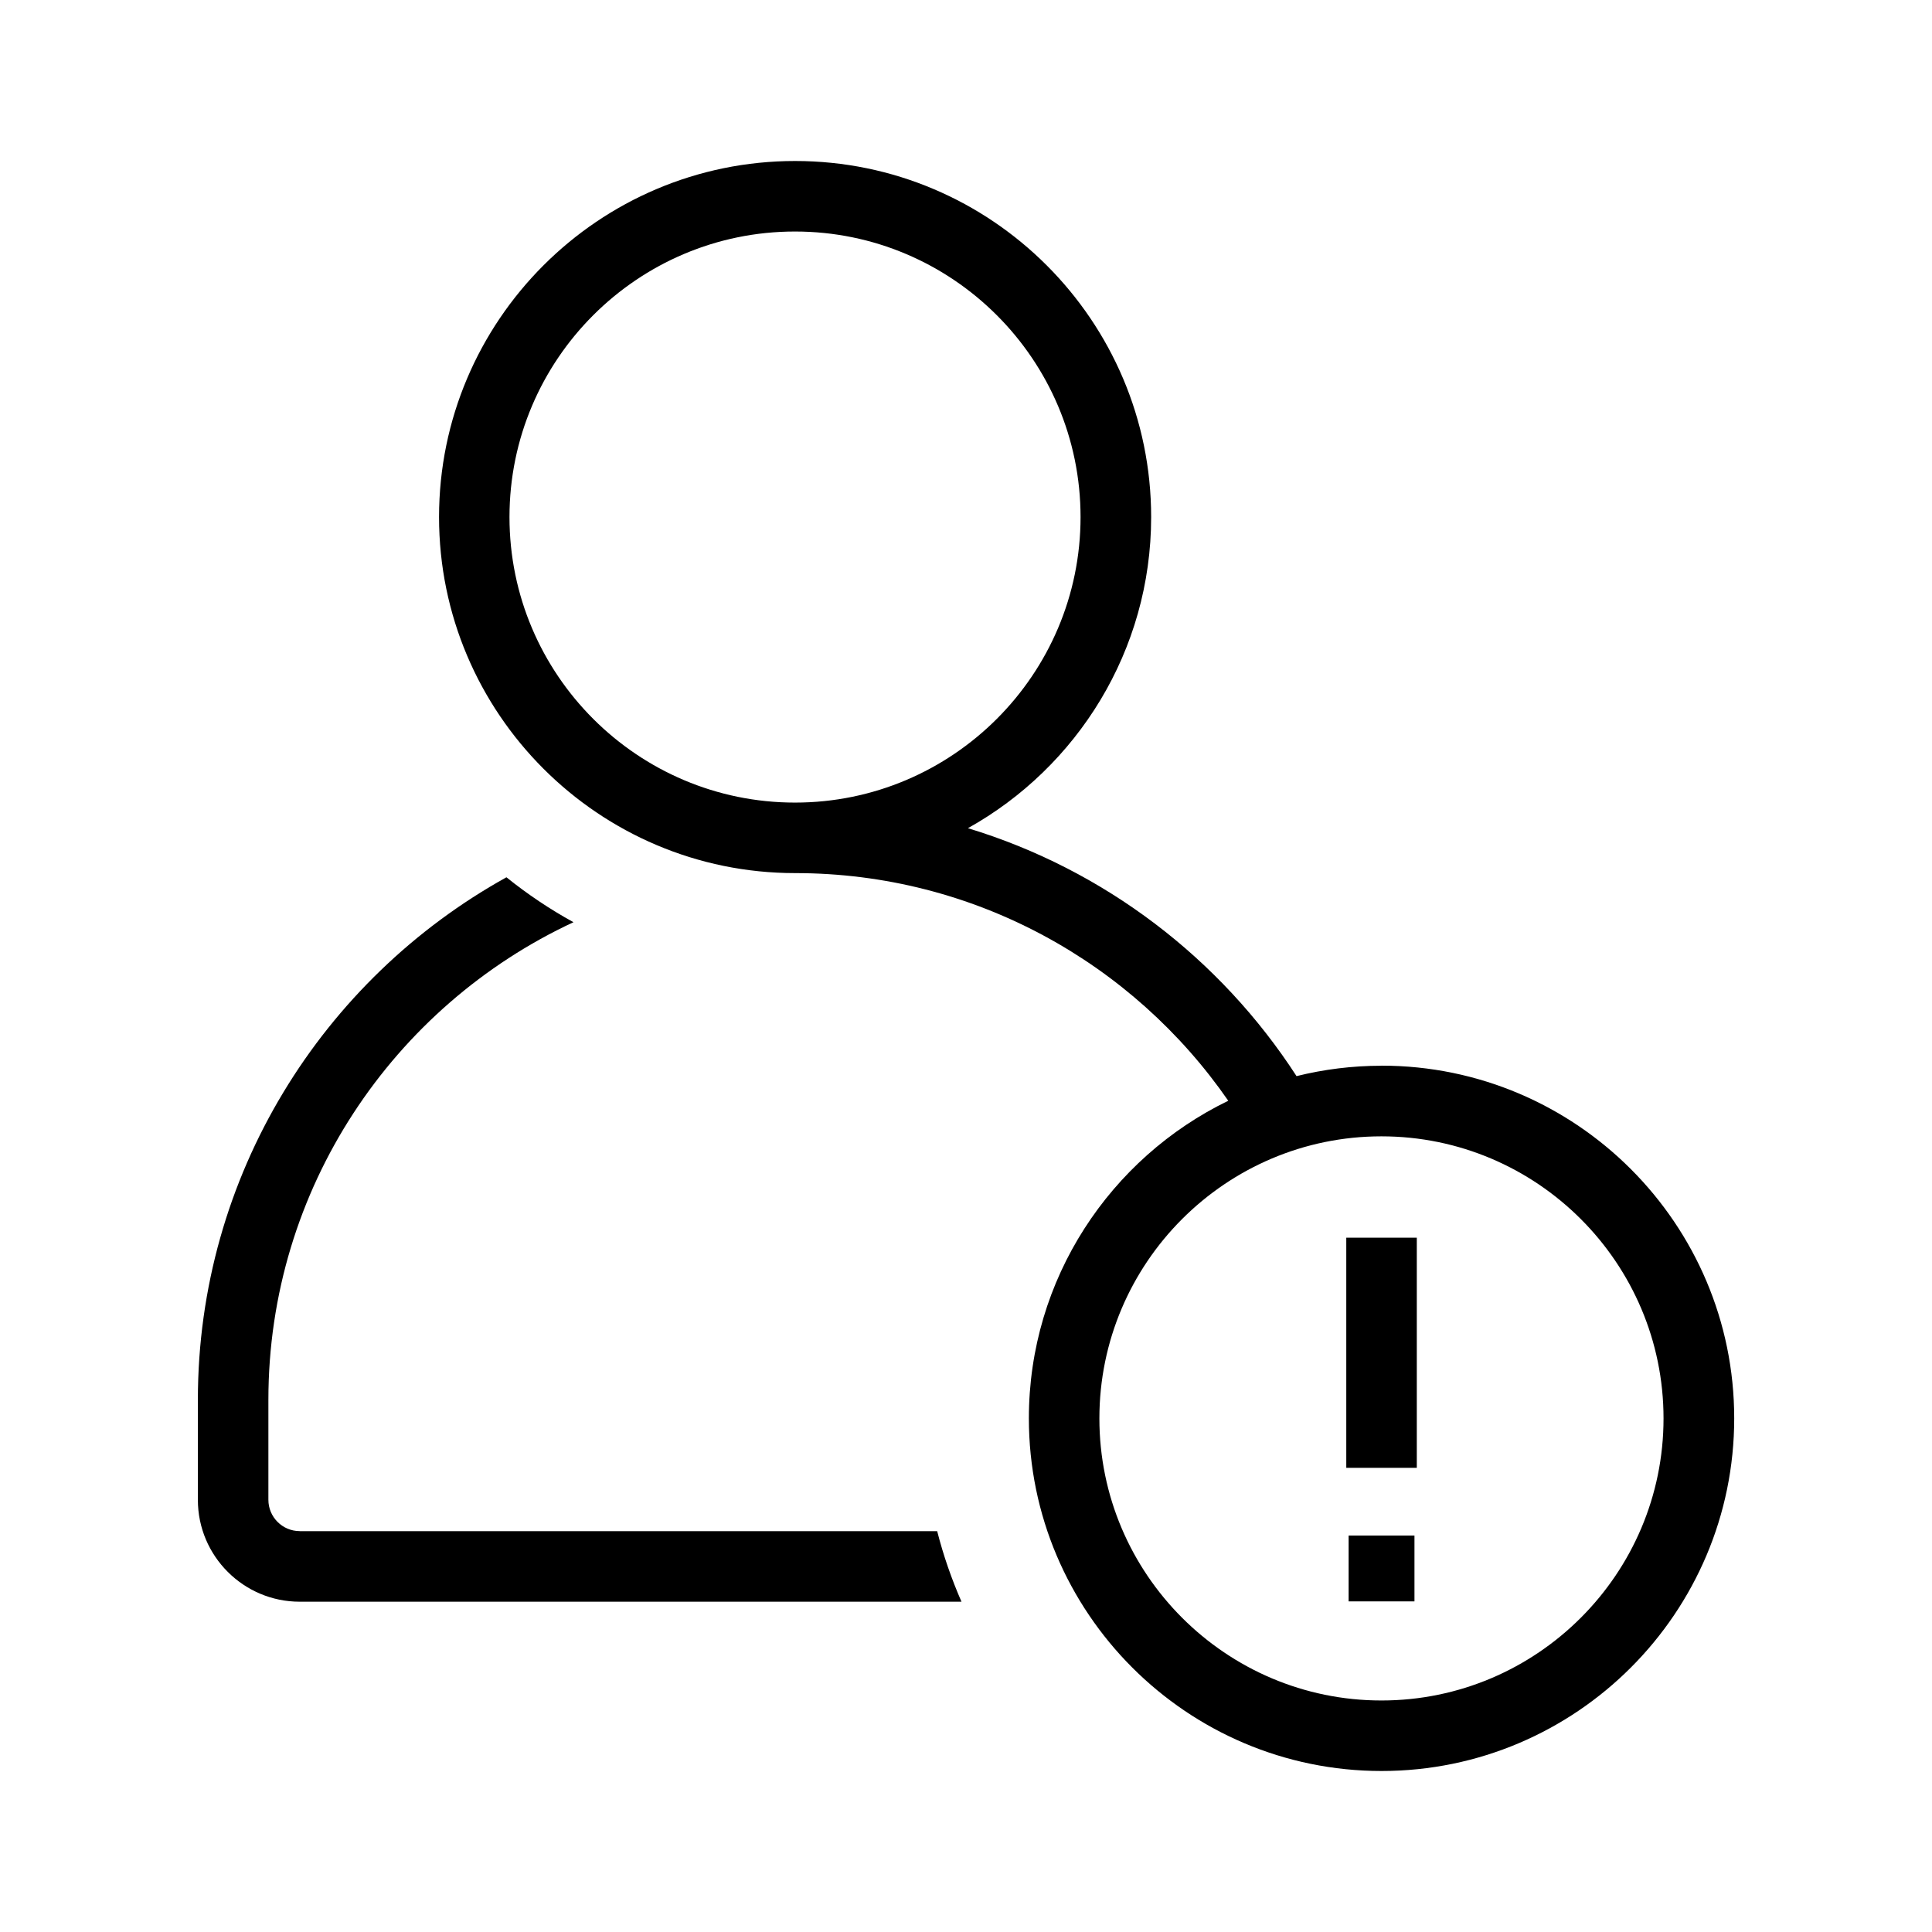 <?xml version="1.0" encoding="UTF-8"?><svg id="Layer_1" xmlns="http://www.w3.org/2000/svg" width="24" height="24" viewBox="0 0 24 24"><path d="m3.723,19.02c-.215,0-.389-.175-.389-.389v-1.242c0-2.625,1.554-4.892,3.79-5.933-.295-.162-.573-.349-.833-.558-2.283,1.266-3.833,3.701-3.833,6.492v1.242c0,.698.568,1.265,1.265,1.265h8.221c-.123-.281-.225-.574-.302-.876H3.723Z"/><path d="m17.162,13.239c-.364,0-.718.045-1.056.129-.944-1.458-2.385-2.565-4.082-3.08,1.356-.756,2.276-2.205,2.276-3.865,0-2.439-1.984-4.423-4.423-4.423s-4.423,1.984-4.423,4.423,1.984,4.423,4.423,4.423h0c2.229,0,4.2,1.121,5.381,2.828-1.464.71-2.477,2.211-2.477,3.945,0,2.415,1.965,4.381,4.381,4.381s4.381-1.965,4.381-4.381-1.965-4.381-4.381-4.381ZM6.329,6.423c0-1.956,1.591-3.547,3.547-3.547s3.547,1.591,3.547,3.547-1.591,3.547-3.547,3.547-3.547-1.591-3.547-3.547Zm10.832,14.701c-1.932,0-3.504-1.572-3.504-3.504s1.572-3.504,3.504-3.504,3.504,1.572,3.504,3.504-1.572,3.504-3.504,3.504Z"/><rect x="16.724" y="15.375" width=".876" height="2.859"/><rect x="16.753" y="19.075" width=".818" height=".818"/></svg>